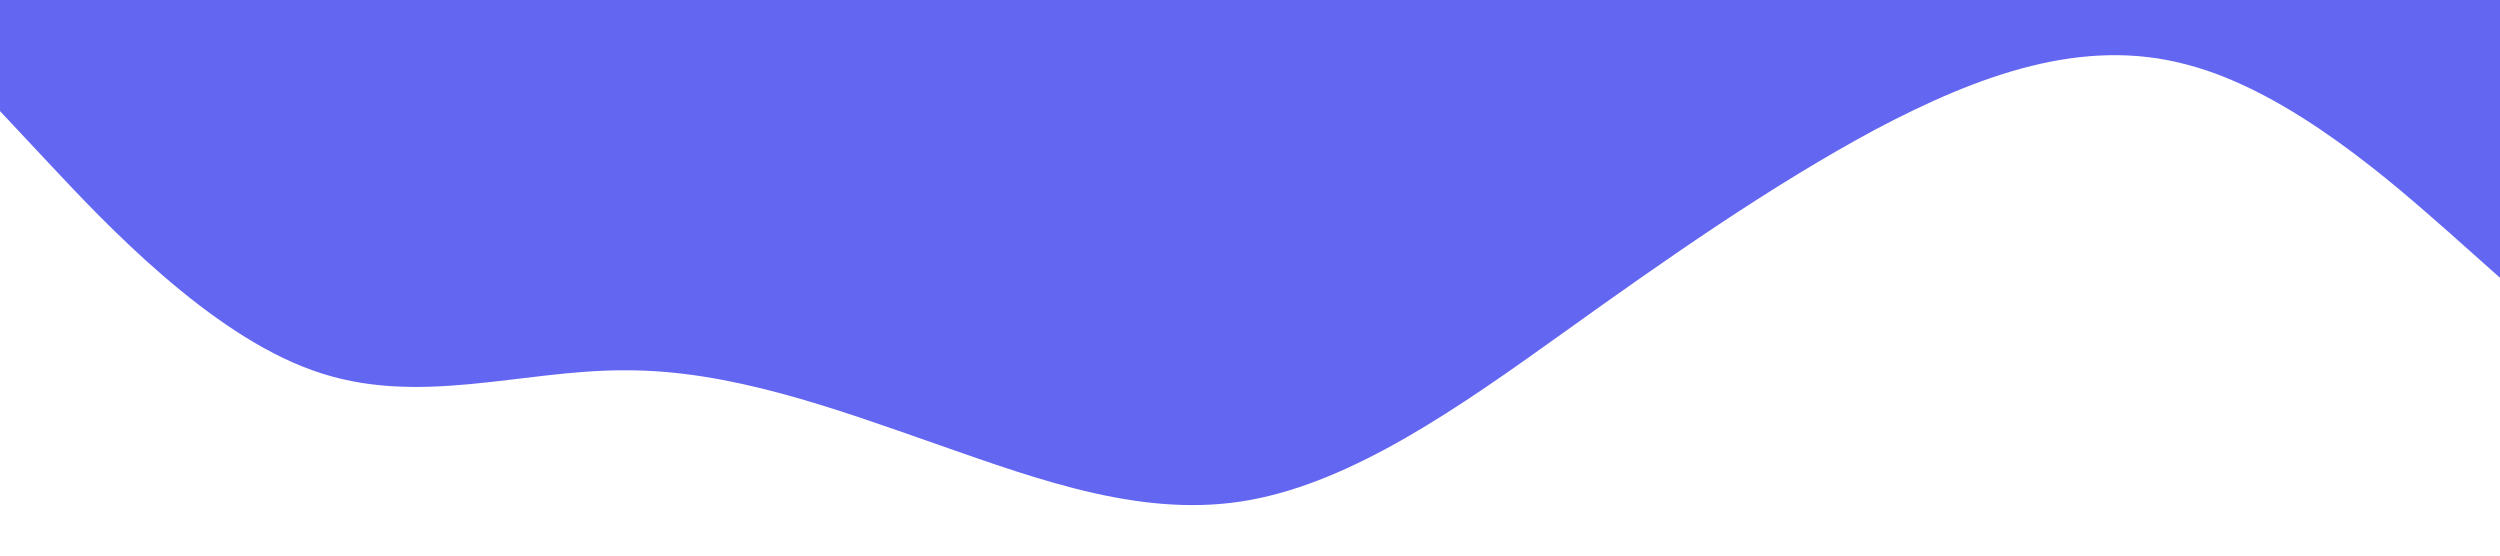 <?xml version="1.0" standalone="no"?><svg xmlns="http://www.w3.org/2000/svg" viewBox="0 0 1440 320"><path fill="#6366f1" fill-opacity="1" d="M0,64L30,96C60,128,120,192,180,213.3C240,235,300,213,360,213.3C420,213,480,235,540,256C600,277,660,299,720,288C780,277,840,235,900,192C960,149,1020,107,1080,74.7C1140,43,1200,21,1260,37.3C1320,53,1380,107,1410,133.3L1440,160L1440,0L1410,0C1380,0,1320,0,1260,0C1200,0,1140,0,1080,0C1020,0,960,0,900,0C840,0,780,0,720,0C660,0,600,0,540,0C480,0,420,0,360,0C300,0,240,0,180,0C120,0,60,0,30,0L0,0Z"></path></svg>